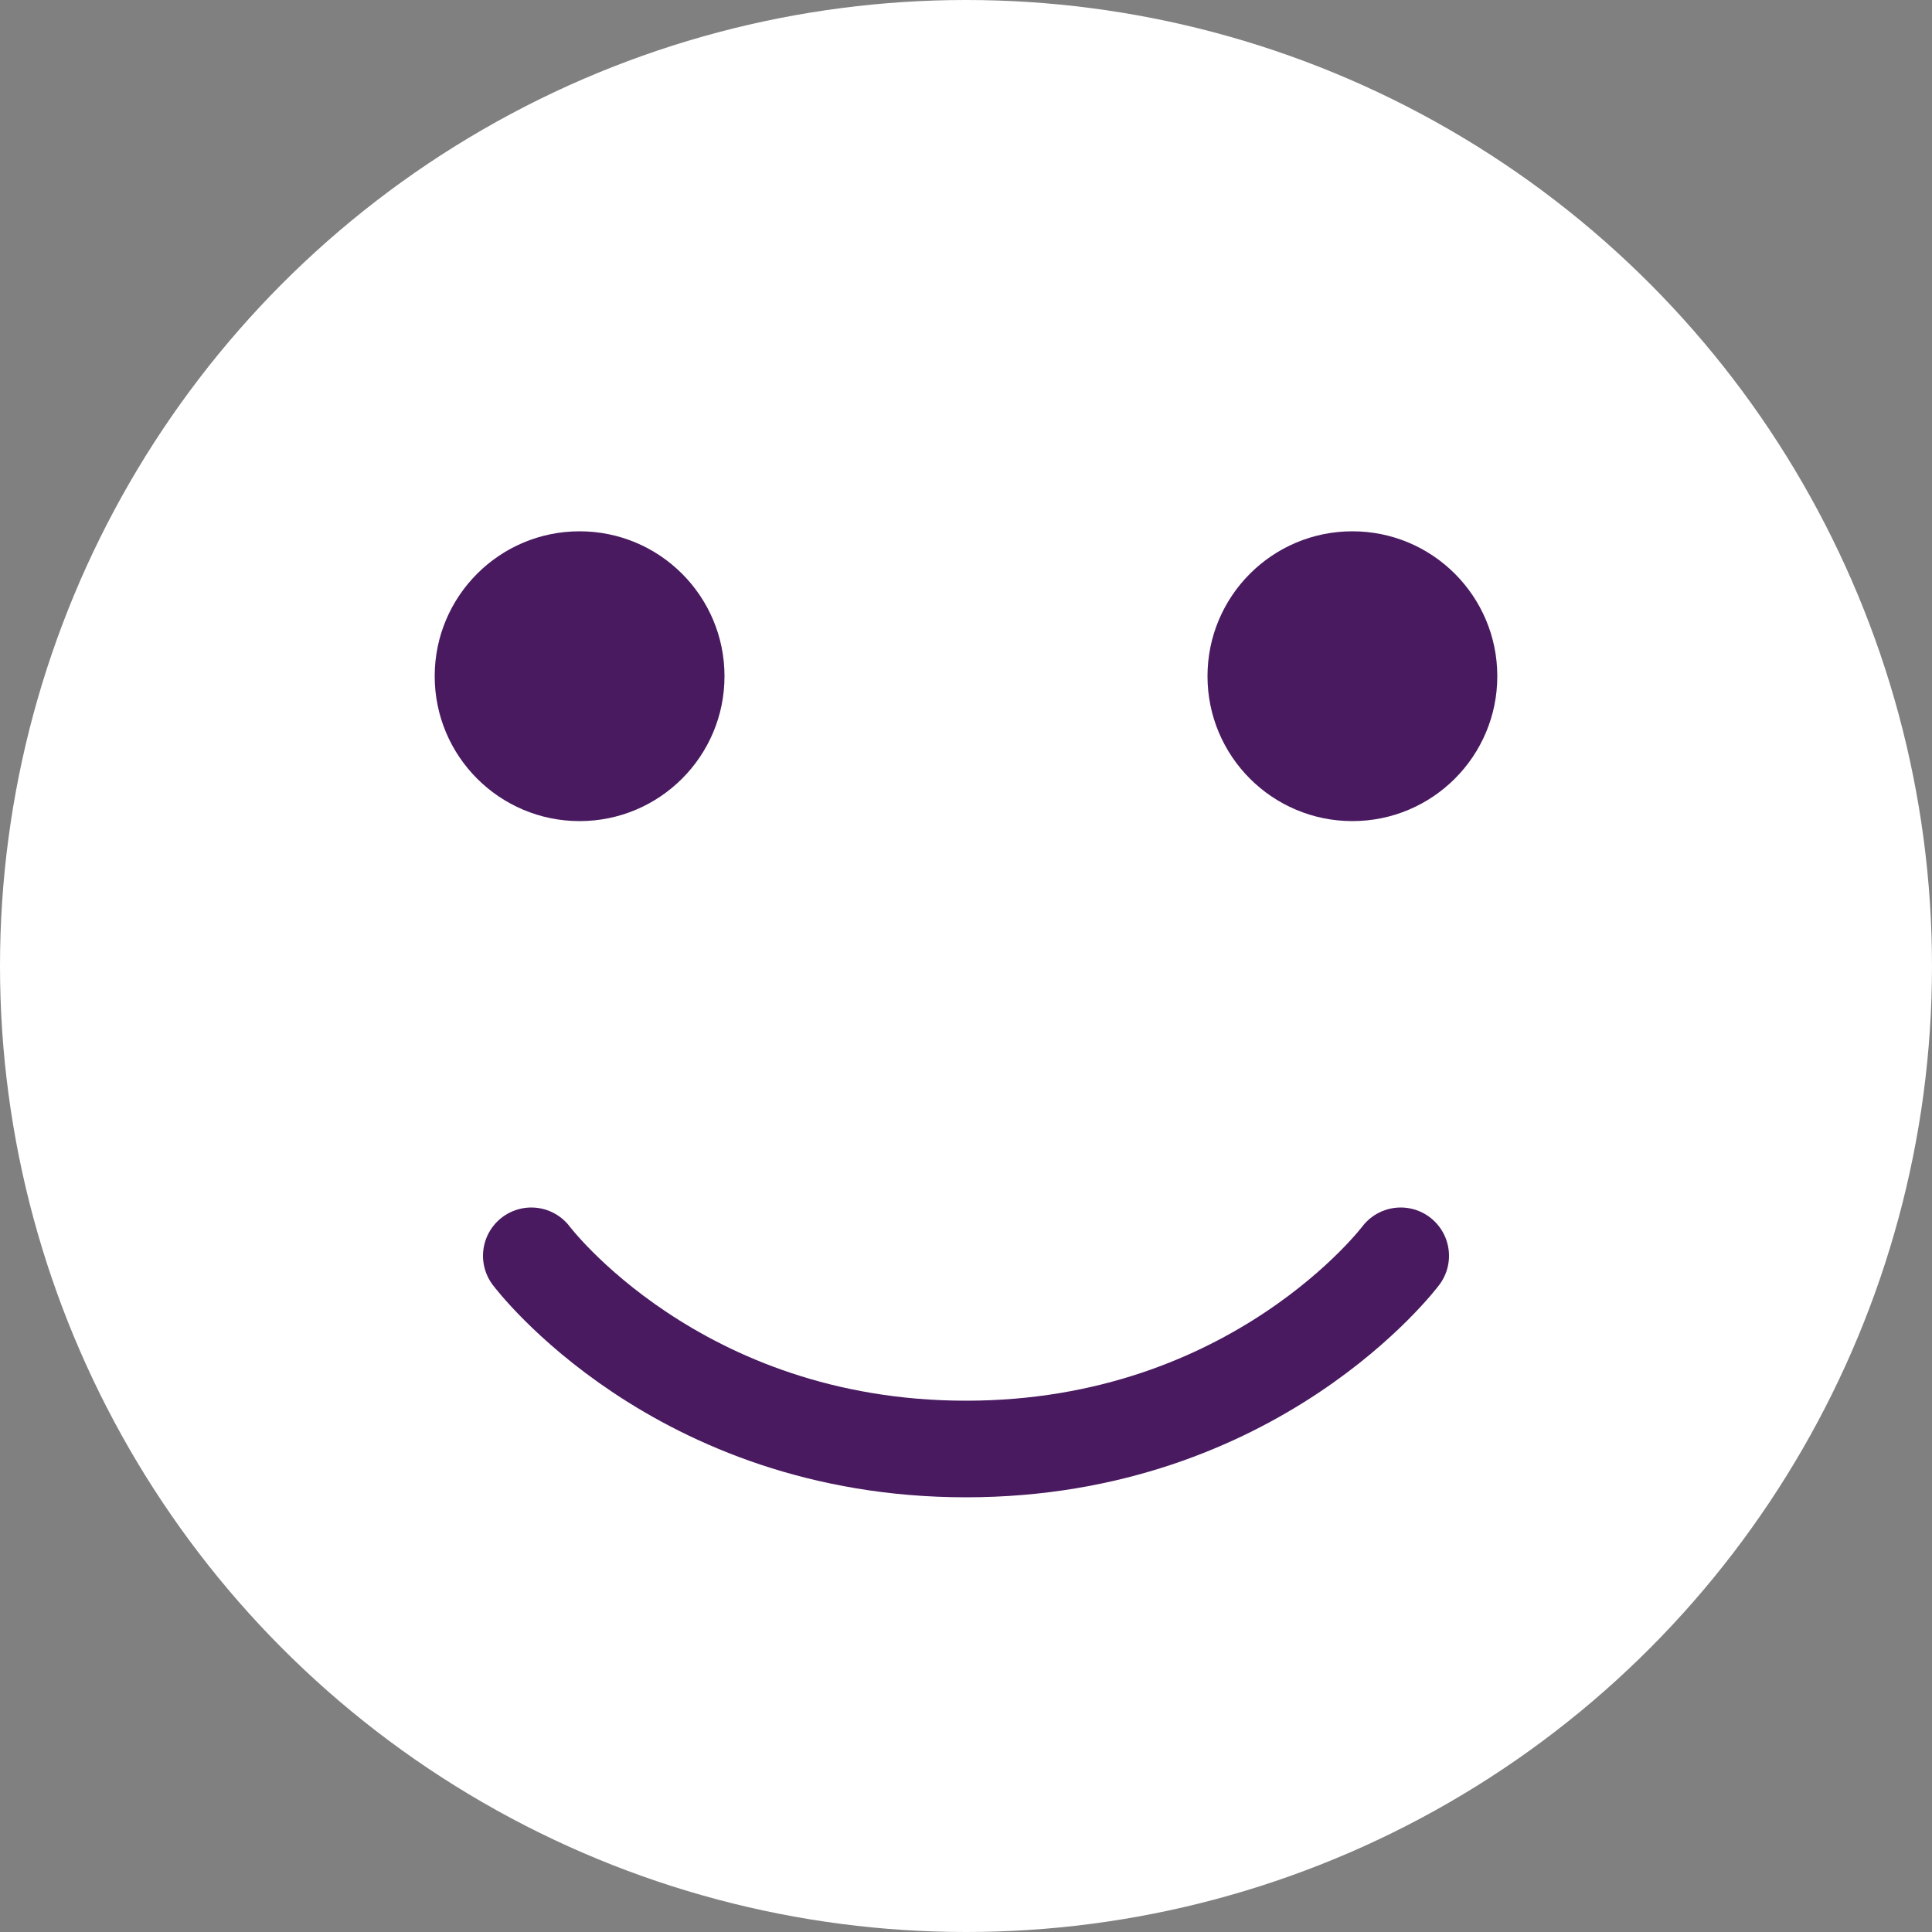 <svg width="40" height="40" viewBox="0 0 40 40" fill="none" xmlns="http://www.w3.org/2000/svg">
<rect x="0" y="0" width="40" height="40" fill="#808080" stroke="none"/>
<circle cx="20" cy="20" r="20" fill="white"/>
<circle cx="12" cy="14" r="3" fill="#491A60"/>
<path d="M11 26C11 26 14 30 20 30C26 30 29 26 29 26" stroke="#491A60" stroke-width="2" stroke-linecap="round" stroke-linejoin="round"/>
<circle cx="28" cy="14" r="3" fill="#491A60"/>
</svg>
